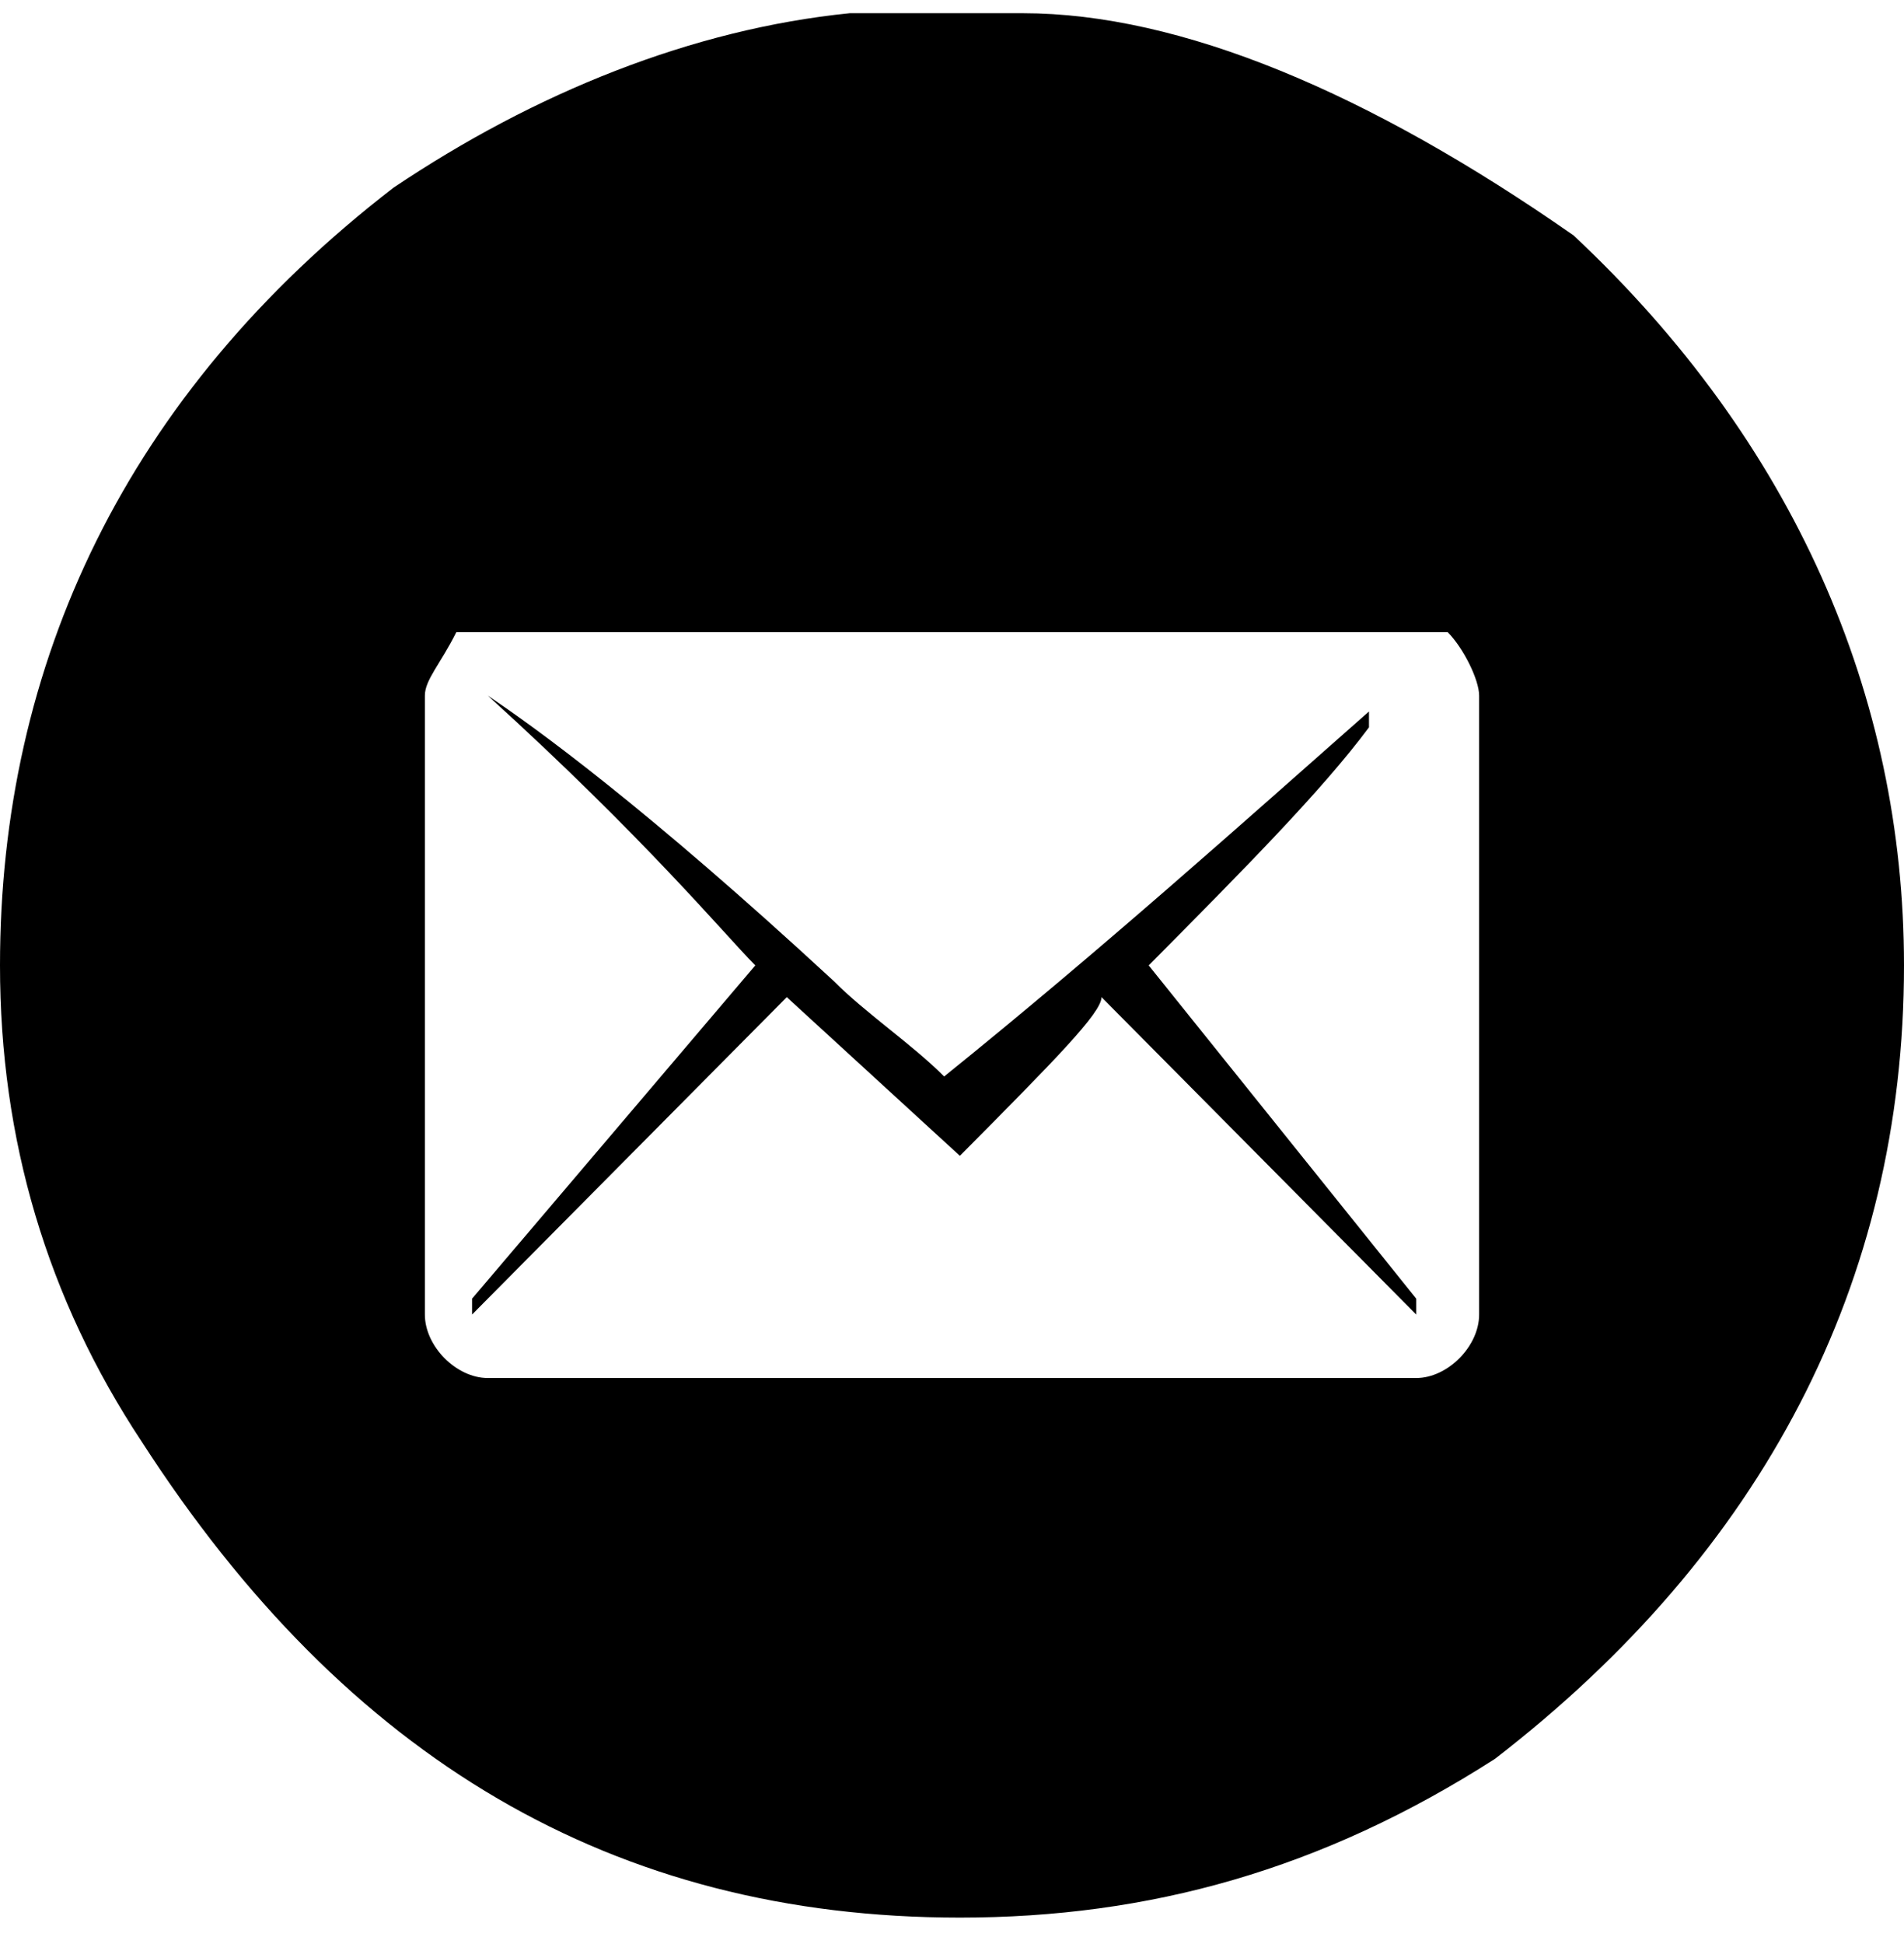 <svg viewBox="0 0 48 49" fill="none" xmlns="http://www.w3.org/2000/svg"><path d="M25.785.333c3.967 0 8.727 2 13.884 5.6 5.554 5.2 8.331 11.6 8.331 18.4 0 8-3.57 14.8-10.314 20-4.364 2.8-8.727 4-13.488 4-8.727 0-15.47-4-20.628-12-2.38-3.6-3.57-7.6-3.57-12 0-7.6 3.174-14.4 9.917-19.6 3.57-2.4 7.537-4 11.505-4.4h4.363Zm-15.074 17.2v15.6c0 .8.793 1.6 1.586 1.6h23.405c.794 0 1.587-.8 1.587-1.6v-15.6c0-.4-.396-1.2-.793-1.6H11.504c-.397.8-.793 1.2-.793 1.6Zm1.586 0c1.19.8 3.968 2.8 8.728 7.2.793.8 1.983 1.6 2.777 2.4 3.967-3.2 7.537-6.4 10.71-9.2v.4c-1.19 1.6-3.173 3.6-5.553 6l6.744 8.4v.4l-7.934-8c0 .4-1.19 1.6-3.57 4l-4.364-4-7.934 8v-.4l7.14-8.4c-.793-.8-2.776-3.2-6.744-6.8Z" fill="currentColor"/></svg>
